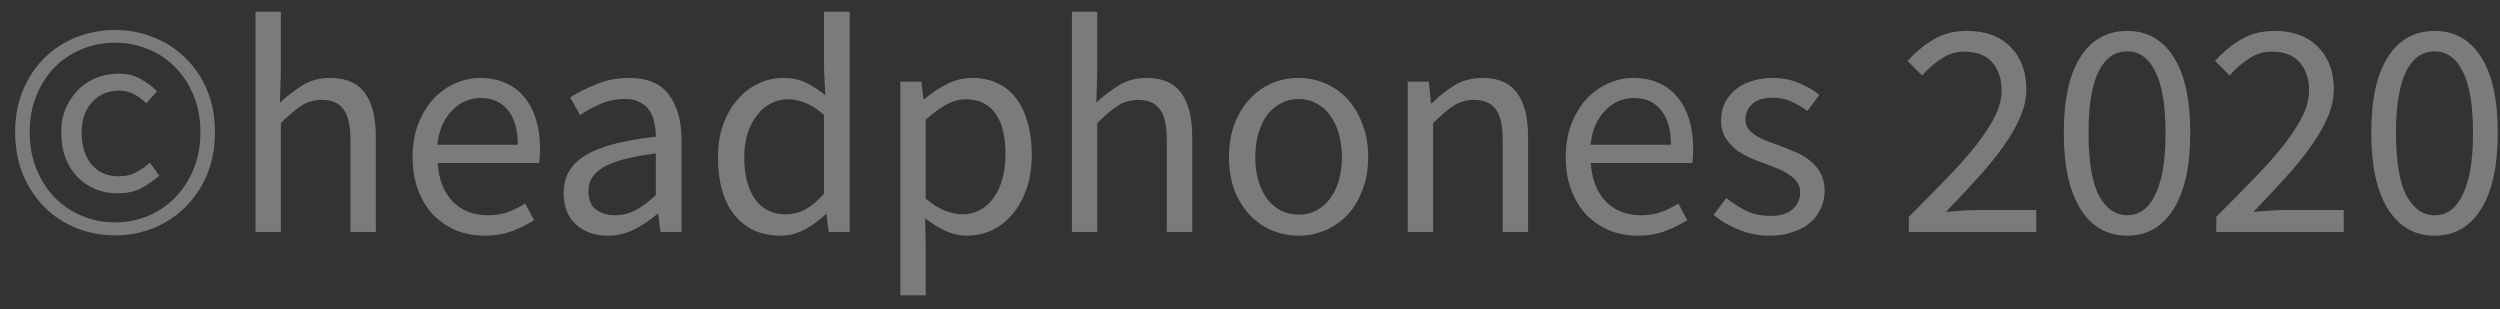 <svg width="97" height="12" viewBox="0 0 97 12" fill="none" xmlns="http://www.w3.org/2000/svg">
<rect x="0" y="0" width="97" height="12" fill="#333333" stroke="none"/>
<path opacity="0.352" d="M4.464 9.132C3.944 9.132 3.448 9.04 2.976 8.856C2.504 8.664 2.092 8.396 1.74 8.052C1.388 7.7 1.108 7.28 0.9 6.792C0.692 6.296 0.588 5.74 0.588 5.124C0.588 4.516 0.692 3.968 0.9 3.48C1.108 2.992 1.388 2.576 1.74 2.232C2.092 1.888 2.504 1.624 2.976 1.44C3.448 1.256 3.944 1.164 4.464 1.164C4.984 1.164 5.476 1.256 5.94 1.44C6.412 1.624 6.824 1.888 7.176 2.232C7.536 2.576 7.82 2.992 8.028 3.48C8.236 3.968 8.34 4.516 8.34 5.124C8.34 5.74 8.236 6.296 8.028 6.792C7.82 7.28 7.536 7.7 7.176 8.052C6.824 8.396 6.412 8.664 5.94 8.856C5.476 9.04 4.984 9.132 4.464 9.132ZM4.464 8.628C4.92 8.628 5.348 8.544 5.748 8.376C6.148 8.208 6.496 7.972 6.792 7.668C7.096 7.356 7.336 6.988 7.512 6.564C7.688 6.132 7.776 5.652 7.776 5.124C7.776 4.604 7.688 4.132 7.512 3.708C7.336 3.276 7.096 2.908 6.792 2.604C6.496 2.3 6.148 2.068 5.748 1.908C5.348 1.74 4.92 1.656 4.464 1.656C4.008 1.656 3.58 1.74 3.18 1.908C2.78 2.068 2.428 2.3 2.124 2.604C1.828 2.908 1.592 3.276 1.416 3.708C1.24 4.132 1.152 4.604 1.152 5.124C1.152 5.652 1.24 6.132 1.416 6.564C1.592 6.988 1.828 7.356 2.124 7.668C2.428 7.972 2.78 8.208 3.18 8.376C3.58 8.544 4.008 8.628 4.464 8.628ZM4.56 7.5C4.256 7.5 3.972 7.448 3.708 7.344C3.444 7.232 3.212 7.076 3.012 6.876C2.812 6.668 2.656 6.42 2.544 6.132C2.432 5.836 2.376 5.5 2.376 5.124C2.376 4.78 2.436 4.468 2.556 4.188C2.684 3.908 2.848 3.668 3.048 3.468C3.256 3.268 3.492 3.116 3.756 3.012C4.028 2.908 4.308 2.856 4.596 2.856C4.932 2.856 5.216 2.924 5.448 3.06C5.688 3.188 5.904 3.348 6.096 3.54L5.676 4.008C5.516 3.848 5.352 3.728 5.184 3.648C5.024 3.56 4.84 3.516 4.632 3.516C4.192 3.516 3.836 3.668 3.564 3.972C3.3 4.268 3.168 4.652 3.168 5.124C3.168 5.652 3.296 6.072 3.552 6.384C3.816 6.688 4.164 6.84 4.596 6.84C4.852 6.84 5.076 6.792 5.268 6.696C5.46 6.592 5.644 6.464 5.82 6.312L6.18 6.816C5.956 7.008 5.72 7.172 5.472 7.308C5.224 7.436 4.92 7.5 4.56 7.5ZM9.914 9V0.456H10.898V2.784L10.862 3.984C11.142 3.72 11.434 3.496 11.738 3.312C12.042 3.12 12.398 3.024 12.806 3.024C13.422 3.024 13.87 3.216 14.15 3.6C14.438 3.984 14.582 4.552 14.582 5.304V9H13.598V5.436C13.598 4.884 13.51 4.488 13.334 4.248C13.158 4 12.878 3.876 12.494 3.876C12.19 3.876 11.922 3.952 11.69 4.104C11.458 4.256 11.194 4.48 10.898 4.776V9H9.914ZM18.805 9.144C18.413 9.144 18.045 9.076 17.701 8.94C17.365 8.796 17.069 8.596 16.813 8.34C16.565 8.076 16.369 7.756 16.225 7.38C16.081 7.004 16.009 6.576 16.009 6.096C16.009 5.616 16.081 5.188 16.225 4.812C16.377 4.428 16.573 4.104 16.813 3.84C17.061 3.576 17.341 3.376 17.653 3.24C17.965 3.096 18.289 3.024 18.625 3.024C18.993 3.024 19.321 3.088 19.609 3.216C19.905 3.344 20.149 3.528 20.341 3.768C20.541 4.008 20.693 4.296 20.797 4.632C20.901 4.968 20.953 5.344 20.953 5.76C20.953 5.864 20.949 5.968 20.941 6.072C20.941 6.168 20.933 6.252 20.917 6.324H16.981C17.021 6.948 17.213 7.444 17.557 7.812C17.909 8.172 18.365 8.352 18.925 8.352C19.205 8.352 19.461 8.312 19.693 8.232C19.933 8.144 20.161 8.032 20.377 7.896L20.725 8.544C20.469 8.704 20.185 8.844 19.873 8.964C19.561 9.084 19.205 9.144 18.805 9.144ZM16.969 5.616H20.089C20.089 5.024 19.961 4.576 19.705 4.272C19.457 3.96 19.105 3.804 18.649 3.804C18.441 3.804 18.241 3.844 18.049 3.924C17.865 4.004 17.697 4.124 17.545 4.284C17.393 4.436 17.265 4.624 17.161 4.848C17.065 5.072 17.001 5.328 16.969 5.616ZM23.574 9.144C23.086 9.144 22.678 9 22.35 8.712C22.03 8.424 21.87 8.016 21.87 7.488C21.87 6.848 22.154 6.36 22.722 6.024C23.29 5.68 24.198 5.44 25.446 5.304C25.446 5.12 25.426 4.94 25.386 4.764C25.354 4.588 25.294 4.432 25.206 4.296C25.118 4.16 24.994 4.052 24.834 3.972C24.682 3.884 24.486 3.84 24.246 3.84C23.91 3.84 23.594 3.904 23.298 4.032C23.002 4.16 22.738 4.304 22.506 4.464L22.122 3.78C22.394 3.604 22.726 3.436 23.118 3.276C23.51 3.108 23.942 3.024 24.414 3.024C25.126 3.024 25.642 3.244 25.962 3.684C26.282 4.116 26.442 4.696 26.442 5.424V9H25.626L25.542 8.304H25.506C25.226 8.536 24.926 8.736 24.606 8.904C24.286 9.064 23.942 9.144 23.574 9.144ZM23.862 8.352C24.142 8.352 24.406 8.288 24.654 8.16C24.902 8.024 25.166 7.828 25.446 7.572V5.952C24.958 6.016 24.546 6.092 24.21 6.18C23.882 6.268 23.614 6.372 23.406 6.492C23.206 6.612 23.058 6.752 22.962 6.912C22.874 7.064 22.83 7.232 22.83 7.416C22.83 7.752 22.93 7.992 23.13 8.136C23.33 8.28 23.574 8.352 23.862 8.352ZM30.269 9.144C29.533 9.144 28.945 8.88 28.505 8.352C28.073 7.824 27.857 7.072 27.857 6.096C27.857 5.624 27.925 5.2 28.061 4.824C28.205 4.44 28.393 4.116 28.625 3.852C28.857 3.588 29.125 3.384 29.429 3.24C29.733 3.096 30.053 3.024 30.389 3.024C30.725 3.024 31.017 3.084 31.265 3.204C31.513 3.324 31.765 3.488 32.021 3.696L31.973 2.7V0.456H32.969V9H32.153L32.069 8.316H32.033C31.801 8.54 31.533 8.736 31.229 8.904C30.933 9.064 30.613 9.144 30.269 9.144ZM30.485 8.316C30.757 8.316 31.013 8.252 31.253 8.124C31.493 7.988 31.733 7.784 31.973 7.512V4.464C31.725 4.24 31.485 4.084 31.253 3.996C31.029 3.9 30.797 3.852 30.557 3.852C30.325 3.852 30.105 3.908 29.897 4.02C29.697 4.124 29.521 4.276 29.369 4.476C29.217 4.668 29.097 4.9 29.009 5.172C28.921 5.444 28.877 5.748 28.877 6.084C28.877 6.788 29.017 7.336 29.297 7.728C29.577 8.12 29.973 8.316 30.485 8.316ZM34.933 11.46V3.168H35.749L35.833 3.84H35.869C36.133 3.616 36.421 3.424 36.733 3.264C37.053 3.104 37.385 3.024 37.729 3.024C38.105 3.024 38.437 3.096 38.725 3.24C39.013 3.376 39.253 3.576 39.445 3.84C39.637 4.096 39.781 4.408 39.877 4.776C39.981 5.136 40.033 5.544 40.033 6C40.033 6.496 39.965 6.94 39.829 7.332C39.693 7.716 39.509 8.044 39.277 8.316C39.045 8.588 38.777 8.796 38.473 8.94C38.169 9.076 37.849 9.144 37.513 9.144C37.241 9.144 36.969 9.084 36.697 8.964C36.433 8.844 36.165 8.68 35.893 8.472L35.917 9.492V11.46H34.933ZM37.345 8.316C37.585 8.316 37.805 8.264 38.005 8.16C38.213 8.048 38.389 7.896 38.533 7.704C38.685 7.504 38.801 7.26 38.881 6.972C38.969 6.684 39.013 6.36 39.013 6C39.013 5.68 38.985 5.388 38.929 5.124C38.873 4.86 38.781 4.636 38.653 4.452C38.533 4.26 38.373 4.112 38.173 4.008C37.981 3.904 37.749 3.852 37.477 3.852C37.229 3.852 36.977 3.92 36.721 4.056C36.473 4.192 36.205 4.388 35.917 4.644V7.704C36.181 7.928 36.437 8.088 36.685 8.184C36.933 8.272 37.153 8.316 37.345 8.316ZM41.59 9V0.456H42.574V2.784L42.538 3.984C42.818 3.72 43.109 3.496 43.413 3.312C43.718 3.12 44.074 3.024 44.481 3.024C45.097 3.024 45.545 3.216 45.825 3.6C46.114 3.984 46.258 4.552 46.258 5.304V9H45.273V5.436C45.273 4.884 45.185 4.488 45.01 4.248C44.834 4 44.553 3.876 44.169 3.876C43.865 3.876 43.597 3.952 43.365 4.104C43.133 4.256 42.87 4.48 42.574 4.776V9H41.59ZM50.385 9.144C50.025 9.144 49.681 9.076 49.353 8.94C49.033 8.804 48.749 8.608 48.501 8.352C48.253 8.088 48.053 7.768 47.901 7.392C47.757 7.008 47.685 6.576 47.685 6.096C47.685 5.608 47.757 5.176 47.901 4.8C48.053 4.416 48.253 4.092 48.501 3.828C48.749 3.564 49.033 3.364 49.353 3.228C49.681 3.092 50.025 3.024 50.385 3.024C50.745 3.024 51.085 3.092 51.405 3.228C51.733 3.364 52.021 3.564 52.269 3.828C52.517 4.092 52.713 4.416 52.857 4.8C53.009 5.176 53.085 5.608 53.085 6.096C53.085 6.576 53.009 7.008 52.857 7.392C52.713 7.768 52.517 8.088 52.269 8.352C52.021 8.608 51.733 8.804 51.405 8.94C51.085 9.076 50.745 9.144 50.385 9.144ZM50.385 8.328C50.633 8.328 50.861 8.276 51.069 8.172C51.277 8.06 51.453 7.908 51.597 7.716C51.749 7.516 51.865 7.28 51.945 7.008C52.025 6.736 52.065 6.432 52.065 6.096C52.065 5.76 52.025 5.456 51.945 5.184C51.865 4.904 51.749 4.664 51.597 4.464C51.453 4.264 51.277 4.112 51.069 4.008C50.861 3.896 50.633 3.84 50.385 3.84C50.137 3.84 49.909 3.896 49.701 4.008C49.493 4.112 49.313 4.264 49.161 4.464C49.017 4.664 48.905 4.904 48.825 5.184C48.745 5.456 48.705 5.76 48.705 6.096C48.705 6.432 48.745 6.736 48.825 7.008C48.905 7.28 49.017 7.516 49.161 7.716C49.313 7.908 49.493 8.06 49.701 8.172C49.909 8.276 50.137 8.328 50.385 8.328ZM54.621 9V3.168H55.437L55.521 4.008H55.557C55.837 3.728 56.129 3.496 56.433 3.312C56.745 3.12 57.105 3.024 57.513 3.024C58.129 3.024 58.577 3.216 58.857 3.6C59.145 3.984 59.289 4.552 59.289 5.304V9H58.305V5.436C58.305 4.884 58.217 4.488 58.041 4.248C57.865 4 57.585 3.876 57.201 3.876C56.897 3.876 56.629 3.952 56.397 4.104C56.165 4.256 55.901 4.48 55.605 4.776V9H54.621ZM63.547 9.144C63.155 9.144 62.787 9.076 62.443 8.94C62.107 8.796 61.811 8.596 61.555 8.34C61.307 8.076 61.111 7.756 60.967 7.38C60.823 7.004 60.751 6.576 60.751 6.096C60.751 5.616 60.823 5.188 60.967 4.812C61.119 4.428 61.315 4.104 61.555 3.84C61.803 3.576 62.083 3.376 62.395 3.24C62.707 3.096 63.031 3.024 63.367 3.024C63.735 3.024 64.063 3.088 64.351 3.216C64.647 3.344 64.891 3.528 65.083 3.768C65.283 4.008 65.435 4.296 65.539 4.632C65.643 4.968 65.695 5.344 65.695 5.76C65.695 5.864 65.691 5.968 65.683 6.072C65.683 6.168 65.675 6.252 65.659 6.324H61.723C61.763 6.948 61.955 7.444 62.299 7.812C62.651 8.172 63.107 8.352 63.667 8.352C63.947 8.352 64.203 8.312 64.435 8.232C64.675 8.144 64.903 8.032 65.119 7.896L65.467 8.544C65.211 8.704 64.927 8.844 64.615 8.964C64.303 9.084 63.947 9.144 63.547 9.144ZM61.711 5.616H64.831C64.831 5.024 64.703 4.576 64.447 4.272C64.199 3.96 63.847 3.804 63.391 3.804C63.183 3.804 62.983 3.844 62.791 3.924C62.607 4.004 62.439 4.124 62.287 4.284C62.135 4.436 62.007 4.624 61.903 4.848C61.807 5.072 61.743 5.328 61.711 5.616ZM68.66 9.144C68.244 9.144 67.848 9.068 67.472 8.916C67.096 8.764 66.768 8.572 66.488 8.34L66.98 7.68C67.236 7.888 67.496 8.056 67.76 8.184C68.032 8.312 68.344 8.376 68.696 8.376C69.08 8.376 69.368 8.288 69.56 8.112C69.752 7.936 69.848 7.72 69.848 7.464C69.848 7.312 69.808 7.18 69.728 7.068C69.648 6.956 69.544 6.86 69.416 6.78C69.296 6.692 69.156 6.616 68.996 6.552C68.836 6.488 68.676 6.424 68.516 6.36C68.308 6.288 68.1 6.208 67.892 6.12C67.684 6.024 67.496 5.912 67.328 5.784C67.168 5.648 67.036 5.492 66.932 5.316C66.828 5.14 66.776 4.928 66.776 4.68C66.776 4.448 66.82 4.232 66.908 4.032C67.004 3.824 67.136 3.648 67.304 3.504C67.48 3.352 67.692 3.236 67.94 3.156C68.188 3.068 68.468 3.024 68.78 3.024C69.148 3.024 69.484 3.088 69.788 3.216C70.1 3.344 70.368 3.5 70.592 3.684L70.124 4.308C69.924 4.156 69.716 4.032 69.5 3.936C69.284 3.84 69.048 3.792 68.792 3.792C68.424 3.792 68.152 3.876 67.976 4.044C67.808 4.212 67.724 4.408 67.724 4.632C67.724 4.768 67.76 4.888 67.832 4.992C67.904 5.088 68 5.176 68.12 5.256C68.24 5.328 68.376 5.396 68.528 5.46C68.688 5.516 68.852 5.576 69.02 5.64C69.228 5.72 69.436 5.804 69.644 5.892C69.86 5.98 70.052 6.092 70.22 6.228C70.388 6.356 70.524 6.516 70.628 6.708C70.74 6.9 70.796 7.132 70.796 7.404C70.796 7.644 70.748 7.868 70.652 8.076C70.564 8.284 70.428 8.468 70.244 8.628C70.068 8.788 69.844 8.912 69.572 9C69.308 9.096 69.004 9.144 68.66 9.144ZM74.062 9V8.412C74.638 7.836 75.15 7.316 75.598 6.852C76.046 6.388 76.422 5.96 76.726 5.568C77.03 5.168 77.262 4.804 77.422 4.476C77.582 4.14 77.662 3.816 77.662 3.504C77.662 3.064 77.542 2.704 77.302 2.424C77.062 2.144 76.698 2.004 76.21 2.004C75.89 2.004 75.594 2.096 75.322 2.28C75.05 2.456 74.802 2.672 74.578 2.928L74.014 2.364C74.334 2.012 74.674 1.732 75.034 1.524C75.394 1.308 75.826 1.2 76.33 1.2C77.042 1.2 77.602 1.408 78.01 1.824C78.418 2.232 78.622 2.776 78.622 3.456C78.622 3.816 78.542 4.18 78.382 4.548C78.23 4.908 78.014 5.284 77.734 5.676C77.462 6.06 77.134 6.464 76.75 6.888C76.374 7.304 75.958 7.748 75.502 8.22C75.71 8.204 75.926 8.188 76.15 8.172C76.374 8.156 76.586 8.148 76.786 8.148H79.006V9H74.062ZM82.535 9.144C81.759 9.144 81.155 8.8 80.723 8.112C80.291 7.424 80.075 6.436 80.075 5.148C80.075 3.86 80.291 2.88 80.723 2.208C81.155 1.536 81.759 1.2 82.535 1.2C83.303 1.2 83.903 1.536 84.335 2.208C84.767 2.88 84.983 3.86 84.983 5.148C84.983 6.436 84.767 7.424 84.335 8.112C83.903 8.8 83.303 9.144 82.535 9.144ZM82.535 8.352C82.759 8.352 82.959 8.292 83.135 8.172C83.319 8.044 83.475 7.852 83.603 7.596C83.739 7.332 83.843 7 83.915 6.6C83.987 6.192 84.023 5.708 84.023 5.148C84.023 4.588 83.987 4.108 83.915 3.708C83.843 3.308 83.739 2.984 83.603 2.736C83.475 2.48 83.319 2.292 83.135 2.172C82.959 2.052 82.759 1.992 82.535 1.992C82.311 1.992 82.107 2.052 81.923 2.172C81.739 2.292 81.579 2.48 81.443 2.736C81.315 2.984 81.215 3.308 81.143 3.708C81.071 4.108 81.035 4.588 81.035 5.148C81.035 6.268 81.171 7.084 81.443 7.596C81.723 8.1 82.087 8.352 82.535 8.352ZM85.992 9V8.412C86.568 7.836 87.08 7.316 87.528 6.852C87.976 6.388 88.352 5.96 88.656 5.568C88.96 5.168 89.192 4.804 89.352 4.476C89.512 4.14 89.592 3.816 89.592 3.504C89.592 3.064 89.472 2.704 89.232 2.424C88.992 2.144 88.628 2.004 88.14 2.004C87.82 2.004 87.524 2.096 87.252 2.28C86.98 2.456 86.732 2.672 86.508 2.928L85.944 2.364C86.264 2.012 86.604 1.732 86.964 1.524C87.324 1.308 87.756 1.2 88.26 1.2C88.972 1.2 89.532 1.408 89.94 1.824C90.348 2.232 90.552 2.776 90.552 3.456C90.552 3.816 90.472 4.18 90.312 4.548C90.16 4.908 89.944 5.284 89.664 5.676C89.392 6.06 89.064 6.464 88.68 6.888C88.304 7.304 87.888 7.748 87.432 8.22C87.64 8.204 87.856 8.188 88.08 8.172C88.304 8.156 88.516 8.148 88.716 8.148H90.936V9H85.992ZM94.465 9.144C93.689 9.144 93.085 8.8 92.653 8.112C92.221 7.424 92.005 6.436 92.005 5.148C92.005 3.86 92.221 2.88 92.653 2.208C93.085 1.536 93.689 1.2 94.465 1.2C95.233 1.2 95.833 1.536 96.265 2.208C96.697 2.88 96.913 3.86 96.913 5.148C96.913 6.436 96.697 7.424 96.265 8.112C95.833 8.8 95.233 9.144 94.465 9.144ZM94.465 8.352C94.689 8.352 94.889 8.292 95.065 8.172C95.249 8.044 95.405 7.852 95.533 7.596C95.669 7.332 95.773 7 95.845 6.6C95.917 6.192 95.953 5.708 95.953 5.148C95.953 4.588 95.917 4.108 95.845 3.708C95.773 3.308 95.669 2.984 95.533 2.736C95.405 2.48 95.249 2.292 95.065 2.172C94.889 2.052 94.689 1.992 94.465 1.992C94.241 1.992 94.037 2.052 93.853 2.172C93.669 2.292 93.509 2.48 93.373 2.736C93.245 2.984 93.145 3.308 93.073 3.708C93.001 4.108 92.965 4.588 92.965 5.148C92.965 6.268 93.101 7.084 93.373 7.596C93.653 8.1 94.017 8.352 94.465 8.352Z" fill="white"/>
</svg>
